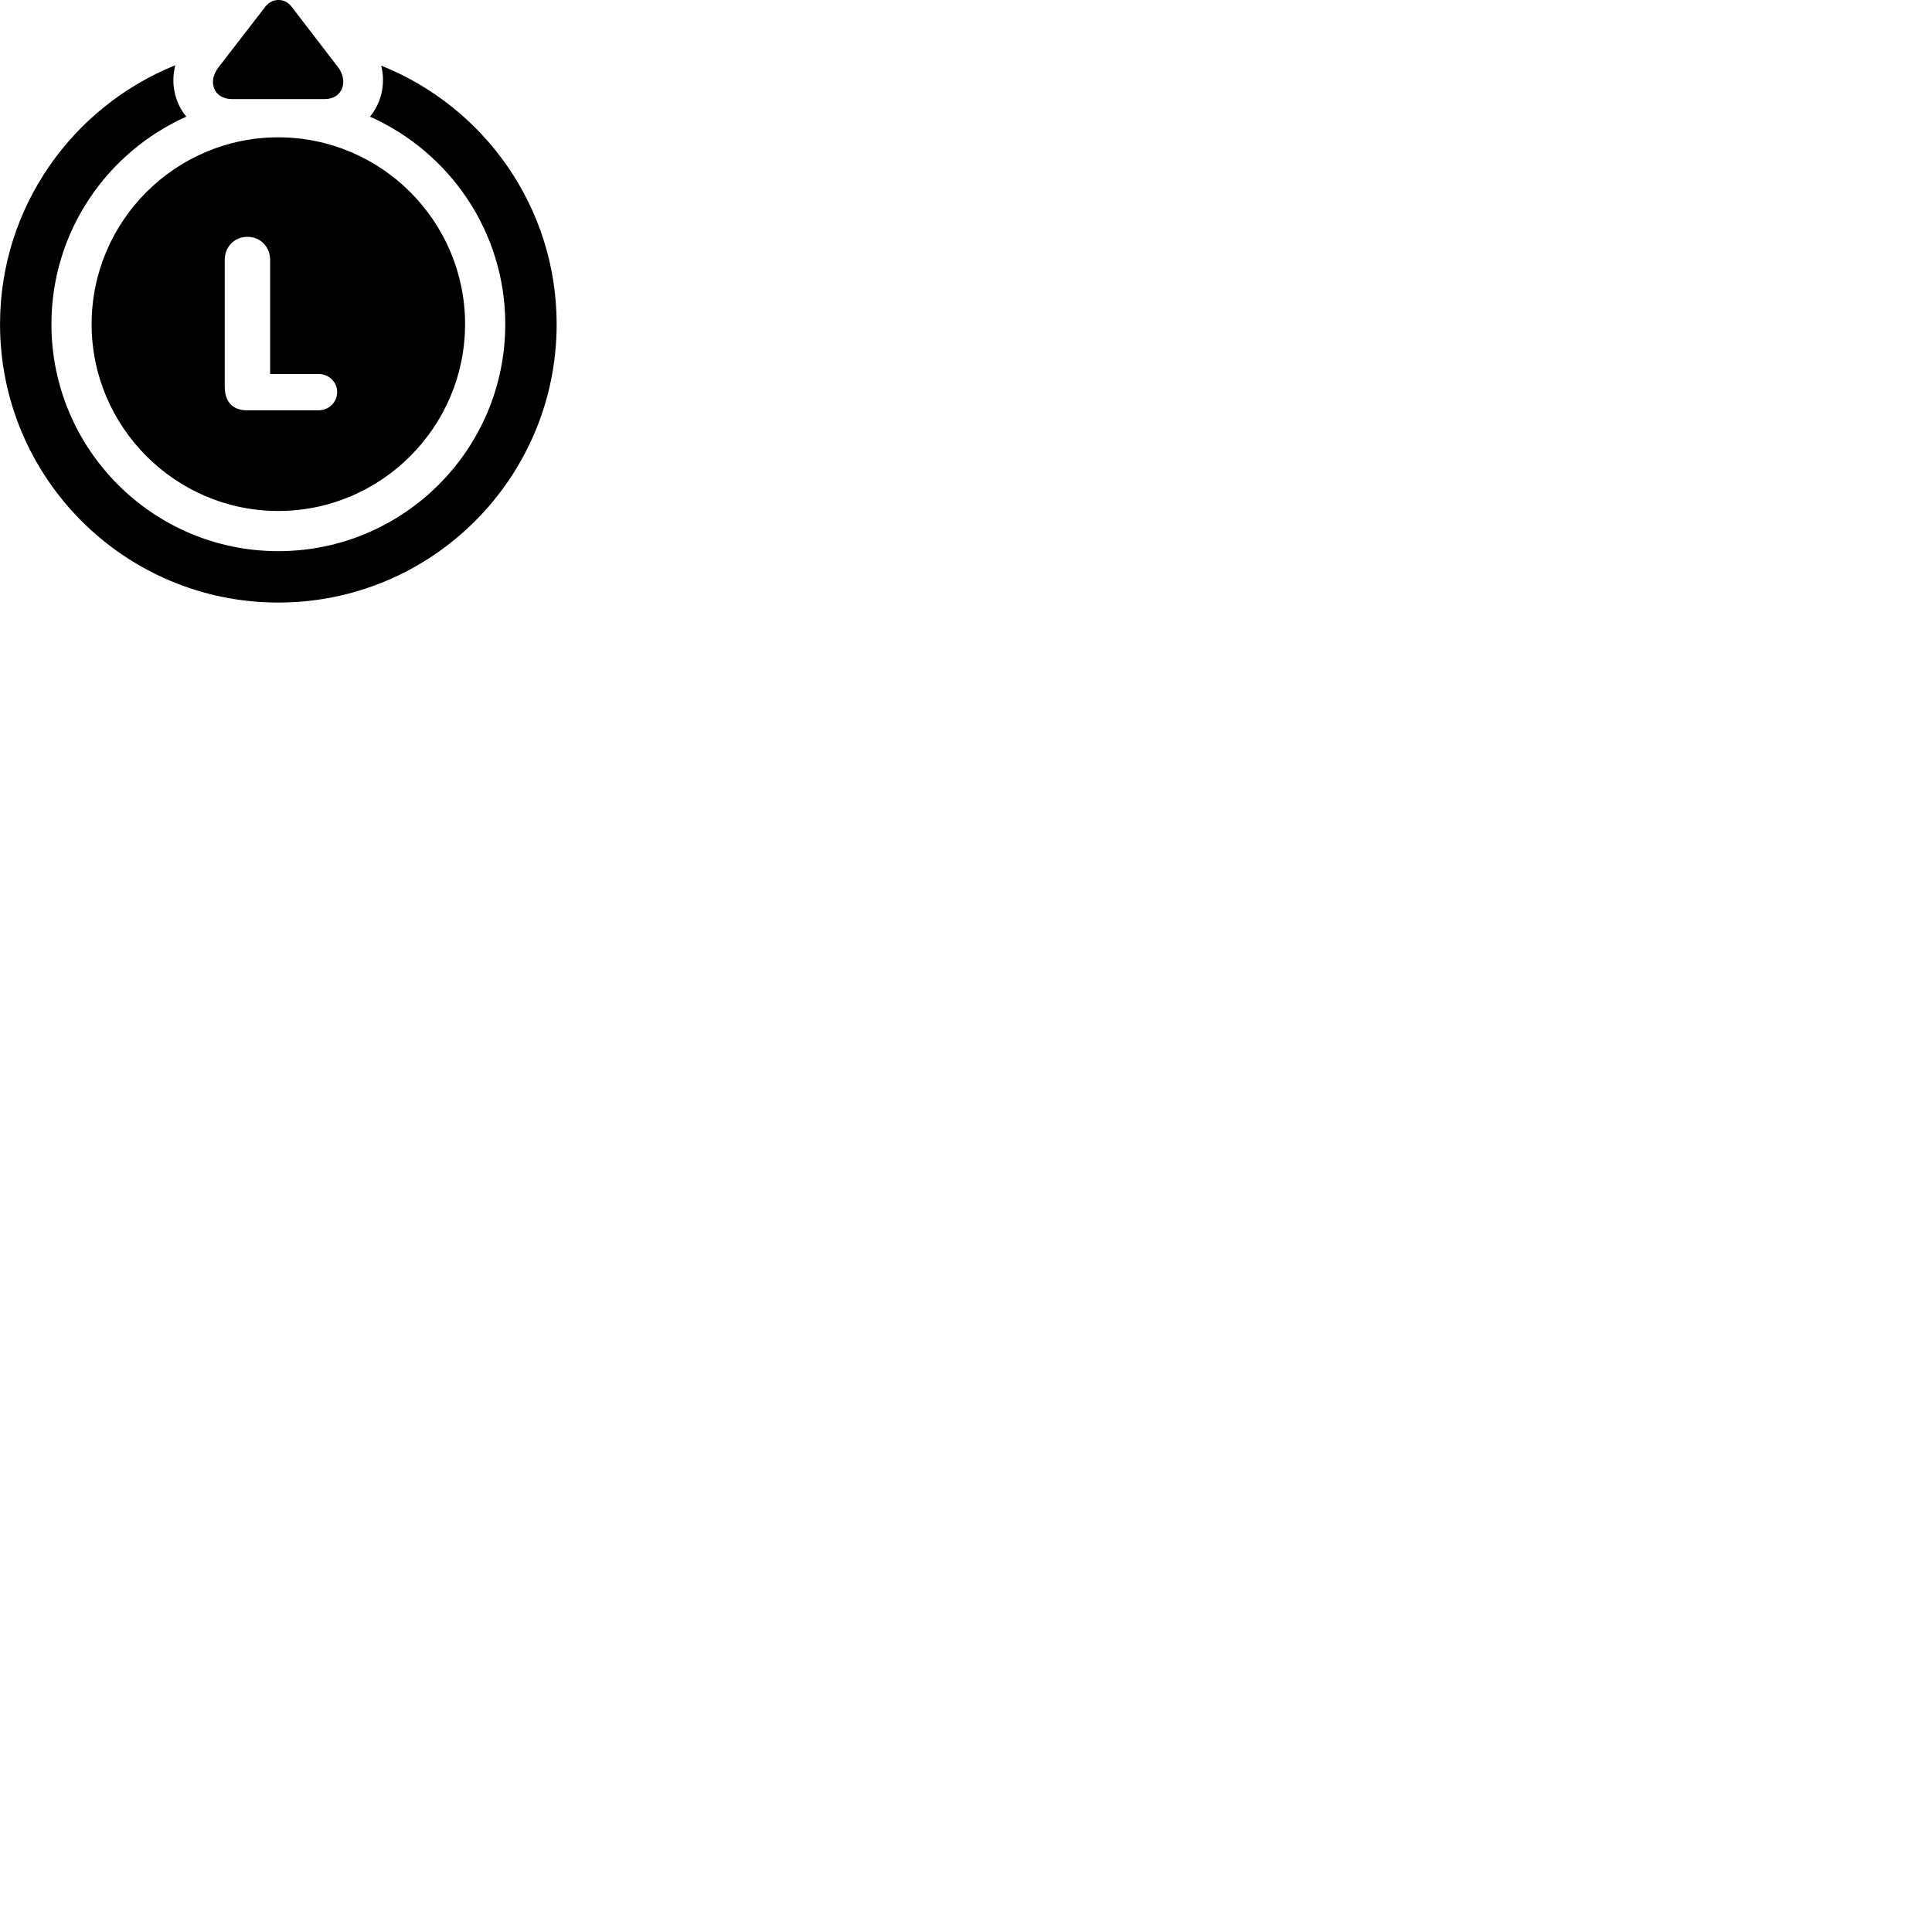 
        <svg xmlns="http://www.w3.org/2000/svg" viewBox="0 0 100 100">
            <path d="M17.512 3.498L15.092 0.348C14.742 -0.122 14.082 -0.112 13.732 0.348L11.292 3.508C10.742 4.238 11.062 5.128 12.012 5.128H16.802C17.722 5.128 18.042 4.228 17.512 3.498ZM28.812 16.778C28.812 10.708 25.042 5.518 19.732 3.398C19.972 4.348 19.732 5.328 19.152 6.038C23.272 7.878 26.152 11.998 26.152 16.778C26.152 23.258 20.892 28.528 14.402 28.528C7.922 28.528 2.662 23.258 2.662 16.778C2.662 11.998 5.532 7.878 9.642 6.038C9.062 5.328 8.822 4.358 9.072 3.378C3.762 5.518 0.002 10.718 0.002 16.778C0.002 24.738 6.452 31.188 14.402 31.188C22.362 31.188 28.812 24.738 28.812 16.778ZM4.742 16.778C4.742 22.098 9.082 26.448 14.402 26.448C19.732 26.448 24.072 22.098 24.072 16.778C24.072 11.448 19.732 7.108 14.402 7.108C9.082 7.108 4.742 11.448 4.742 16.778ZM12.792 21.238C12.032 21.238 11.632 20.788 11.632 20.008V13.448C11.632 12.778 12.132 12.258 12.812 12.258C13.472 12.258 13.982 12.778 13.982 13.448V19.358H16.492C17.012 19.358 17.452 19.768 17.452 20.288C17.452 20.828 17.012 21.238 16.492 21.238Z" />
        </svg>
    